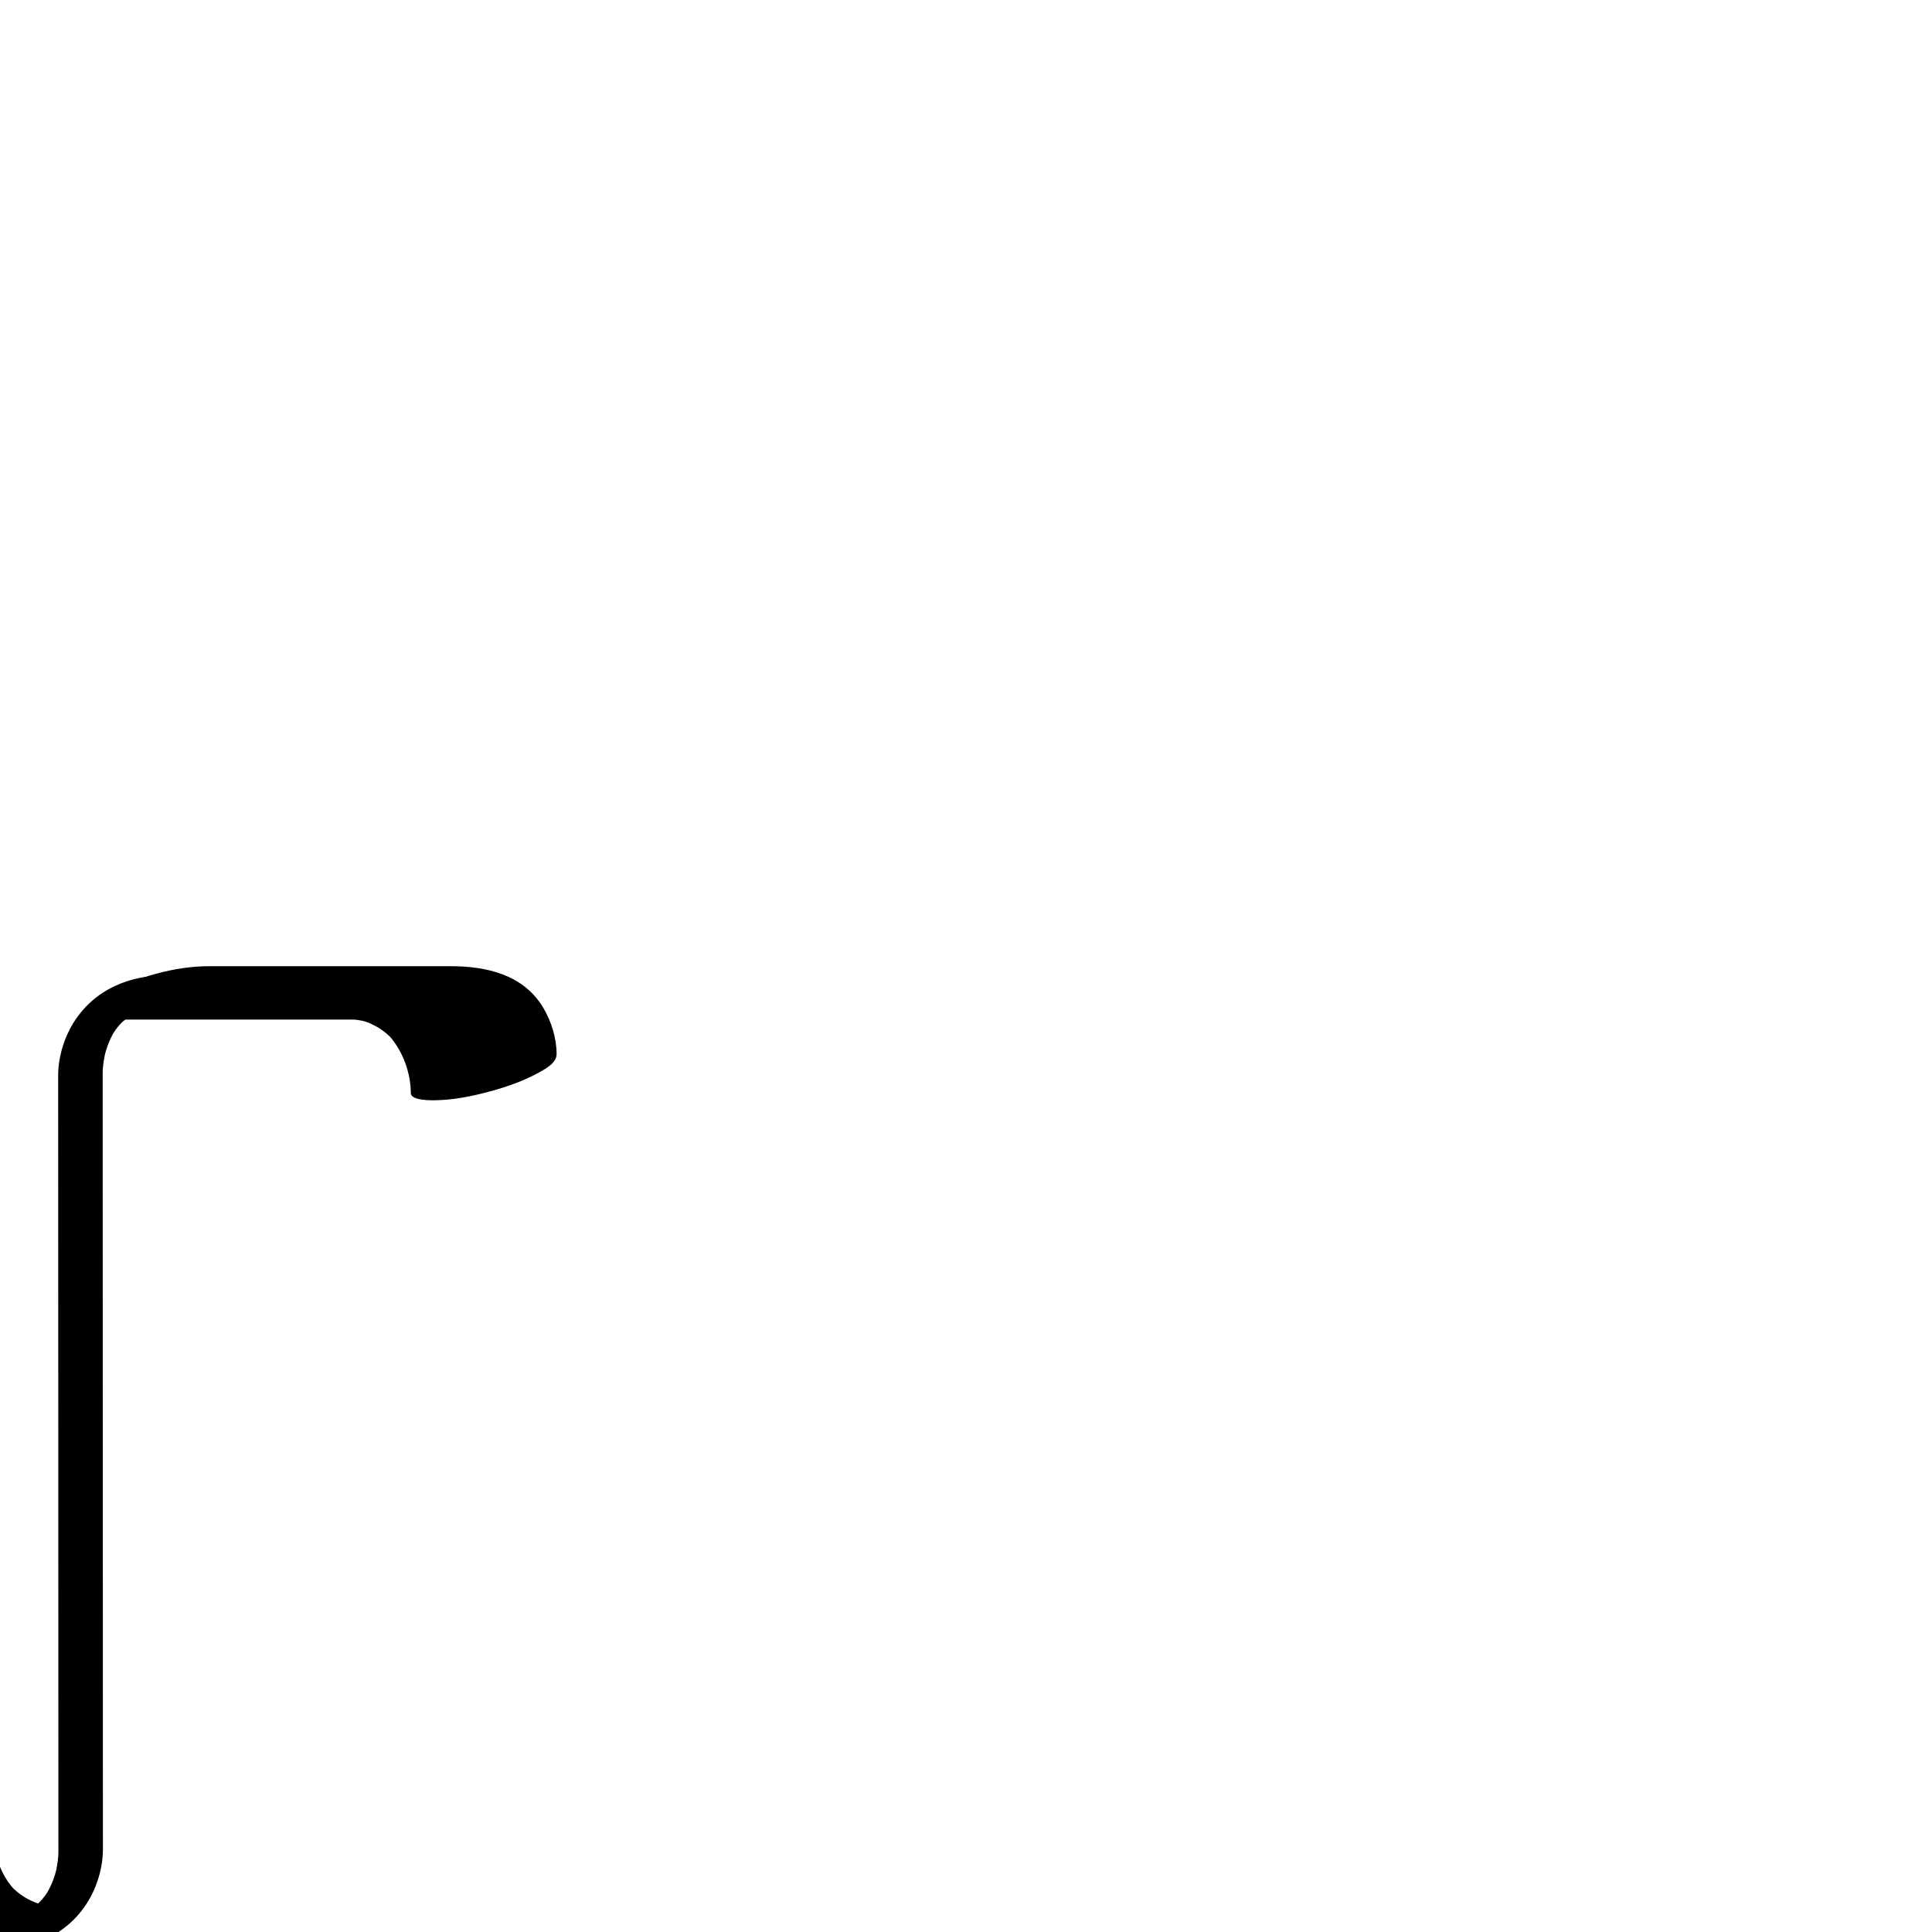 <?xml version="1.0" encoding="utf-8"?>
<!-- Generator: Adobe Illustrator 13.0.2, SVG Export Plug-In  -->
<!DOCTYPE svg PUBLIC "-//W3C//DTD SVG 1.1//EN" "http://www.w3.org/Graphics/SVG/1.1/DTD/svg11.dtd">
<svg version="1.1"
	 xmlns="http://www.w3.org/2000/svg" xmlns:xlink="http://www.w3.org/1999/xlink" xmlns:a="http://ns.adobe.com/AdobeSVGViewerExtensions/3.0/"
	 x="0px" y="0px" width="1024px" height="1024px" viewBox="124.246 -512.1 1024 1024"
	 enable-background="new 124.246 -512.1 1024 1024" xml:space="preserve">
<defs>
</defs>
<g>
	<g>
		<path fill="none" d="M380.621,56.9c0,0,0-42.75-42.75-42.75h-128.25"/>
		<path d="M419.258,46.548c-0.031-8.478-2.783-17.313-7.091-24.536C401.707,4.475,382.182,0,362.998,0c-24.4,0-48.8,0-73.2,0
			c-18.229,0-36.458,0-54.687,0c-18.196,0-38.781,5.836-54.641,14.641c-2.315,1.285-10.64,5.559-9.487,9.862
			c1.161,4.334,10.485,3.798,13.147,3.798c22.537,0,45.075,0,67.612,0c14.792,0,29.584,0,44.376,0c4.375,0,8.749,0,13.124,0
			c0.925,0,1.85,0,2.774,0c0.122,0,0.243,0,0.364,0c5.215,0-6.171-0.495-1.172-0.096c1.652,0.133,3.29,0.4,4.919,0.693
			c0.768,0.147,1.53,0.314,2.289,0.502c-4.985-1.162-1.391-0.367-0.264,0.025c1.941,0.676,3.793,1.58,5.595,2.563
			c3.25,1.772,6.12,4.172,8.653,6.854c-0.689-0.732-1.379-1.465-2.068-2.197c7.289,8.098,11.611,19.67,11.651,30.608
			c0.016,4.208,11.679,3.823,13.147,3.798c9.459-0.159,18.975-2.052,28.079-4.491c9.104-2.439,18.29-5.558,26.562-10.149
			C413.221,54.495,419.276,51.378,419.258,46.548L419.258,46.548z"/>
	</g>
</g>
<g>
	<g>
		<path fill="none" d="M209.621,14.15c-42.75,0-42.75,42.75-42.75,42.75l0.125,412.25c0,0,0,42.75-42.75,42.75"/>
		<path d="M210.457,4.942c-20.843,0.229-39.484,9.838-49.248,28.524c-3.72,7.12-6.136,16.049-6.134,24.146
			c0.003,10.139,0.006,20.277,0.009,30.416c0.017,56.396,0.034,112.791,0.051,169.188c0.018,58.203,0.035,116.407,0.053,174.611
			c0.003,12.397,0.007,24.796,0.011,37.194c0,0.663-0.007,1.32-0.042,1.983c-0.08,1.543-0.262,3.079-0.484,4.607
			c-0.16,1.1-0.368,2.19-0.591,3.278c-0.125,0.608-0.27,1.213-0.415,1.817c0.652-2.719-0.127,0.314-0.289,0.843
			c-0.879,2.881-2.064,5.657-3.458,8.324c-0.186,0.355-1.589,2.631-0.294,0.556c-0.44,0.706-0.924,1.385-1.408,2.063
			c-0.494,0.693-1.034,1.354-1.573,2.012c-0.324,0.396-2.944,3.031-1.033,1.198c-1.332,1.277-2.806,2.393-4.317,3.445
			c2.27-1.581-0.422,0.174-0.803,0.381c-0.895,0.488-1.828,0.9-2.758,1.313c-3.16,1.4,2.375-0.757-1.039,0.33
			c-1.087,0.346-2.199,0.604-3.309,0.862c-3.704,0.863,2.31-0.225-1.64,0.284c-1.749,0.225-3.513,0.298-5.273,0.357
			c-0.464,0.005-0.929,0.01-1.394,0.016c-5.376,0.059-12.109,4.077-12.632,9.892c-0.555,6.175,5.942,8.58,10.961,8.524
			c20.843-0.229,39.484-9.838,49.248-28.524c3.72-7.12,6.136-16.049,6.134-24.146c-0.003-10.139-0.006-20.277-0.009-30.416
			c-0.017-56.396-0.034-112.791-0.051-169.188c-0.018-58.203-0.035-116.407-0.053-174.611c-0.003-12.397-0.007-24.796-0.011-37.194
			c0-0.663,0.007-1.32,0.042-1.983c0.08-1.543,0.262-3.079,0.484-4.607c0.16-1.1,0.368-2.19,0.591-3.278
			c0.125-0.608,0.27-1.213,0.415-1.817c-0.652,2.719,0.127-0.314,0.289-0.843c0.879-2.881,2.064-5.657,3.458-8.324
			c0.186-0.355,1.589-2.631,0.294-0.556c0.44-0.706,0.924-1.385,1.408-2.063c0.494-0.693,1.034-1.354,1.573-2.012
			c0.324-0.396,2.944-3.031,1.033-1.198c1.332-1.277,2.806-2.393,4.317-3.445c-2.27,1.581,0.422-0.174,0.803-0.381
			c0.895-0.488,1.828-0.9,2.758-1.313c3.16-1.4-2.375,0.757,1.039-0.33c1.087-0.346,2.199-0.604,3.309-0.862
			c3.704-0.863-2.31,0.225,1.64-0.284c1.749-0.225,3.513-0.298,5.273-0.357c0.464-0.005,0.929-0.01,1.394-0.016
			c5.376-0.059,12.109-4.077,12.632-9.892C221.973,7.293,215.476,4.887,210.457,4.942L210.457,4.942z"/>
	</g>
</g>
<g>
	<g>
		<path fill="none" d="M38.746,169.9c0,0,42.75,0,42.75,42.75s0,256.5,0,256.5s0,42.75,42.75,42.75"/>
		<path d="M13.256,184.051c0.24,0.001,0.48,0.011,0.72,0.02c-11.345-0.438-6.405-0.392-3.785-0.123
			c2.701,0.277,5.372,0.795,8.003,1.458c2.863,0.722-4.805-1.406-1.909-0.521c0.917,0.279,1.819,0.603,2.718,0.933
			c1.927,0.706,3.789,1.575,5.606,2.524c3.758,1.964,7.13,4.576,10.061,7.631c-0.689-0.732-1.378-1.466-2.068-2.198
			c10.232,11.221,10.257,25.443,10.257,39.708c0,12.94,0,25.882,0,38.822c0,35.479,0,70.957,0,106.436c0,28.887,0,57.773,0,86.66
			c0,13.66-0.264,26.307,7.091,38.64c10.443,17.51,29.688,21.801,48.806,22.012c9.343,0.104,19.124-2.092,28.079-4.491
			c9.104-2.439,18.29-5.558,26.562-10.149c2.315-1.285,10.64-5.559,9.487-9.862c-1.167-4.354-10.477-3.769-13.147-3.798
			c-5.218-0.058,6.175,0.495,1.172,0.096c-1.652-0.133-3.29-0.4-4.919-0.693c-0.768-0.147-1.53-0.314-2.289-0.502
			c2.681,0.789,3.109,0.899,1.286,0.331c-1.344-0.428-2.645-0.979-3.933-1.55c-4.312-1.91-8.113-4.81-11.337-8.223
			c0.689,0.732,1.379,1.465,2.068,2.197c-10.394-11.548-11.651-25.681-11.651-40.269c0-27.152,0-54.305,0-81.457
			c0-35.838,0-71.675,0-107.513c0-13.906,0-27.812,0-41.718c0-13.067,1.194-26.714-5.288-38.599
			c-9.795-17.958-31.491-24.031-50.609-24.102c-9.377-0.035-19.083,2.081-28.079,4.491c-9.104,2.439-18.29,5.558-26.562,10.149
			c-2.315,1.285-10.64,5.559-9.487,9.862C1.272,184.593,10.591,184.041,13.256,184.051L13.256,184.051z"/>
	</g>
</g>
</svg>
